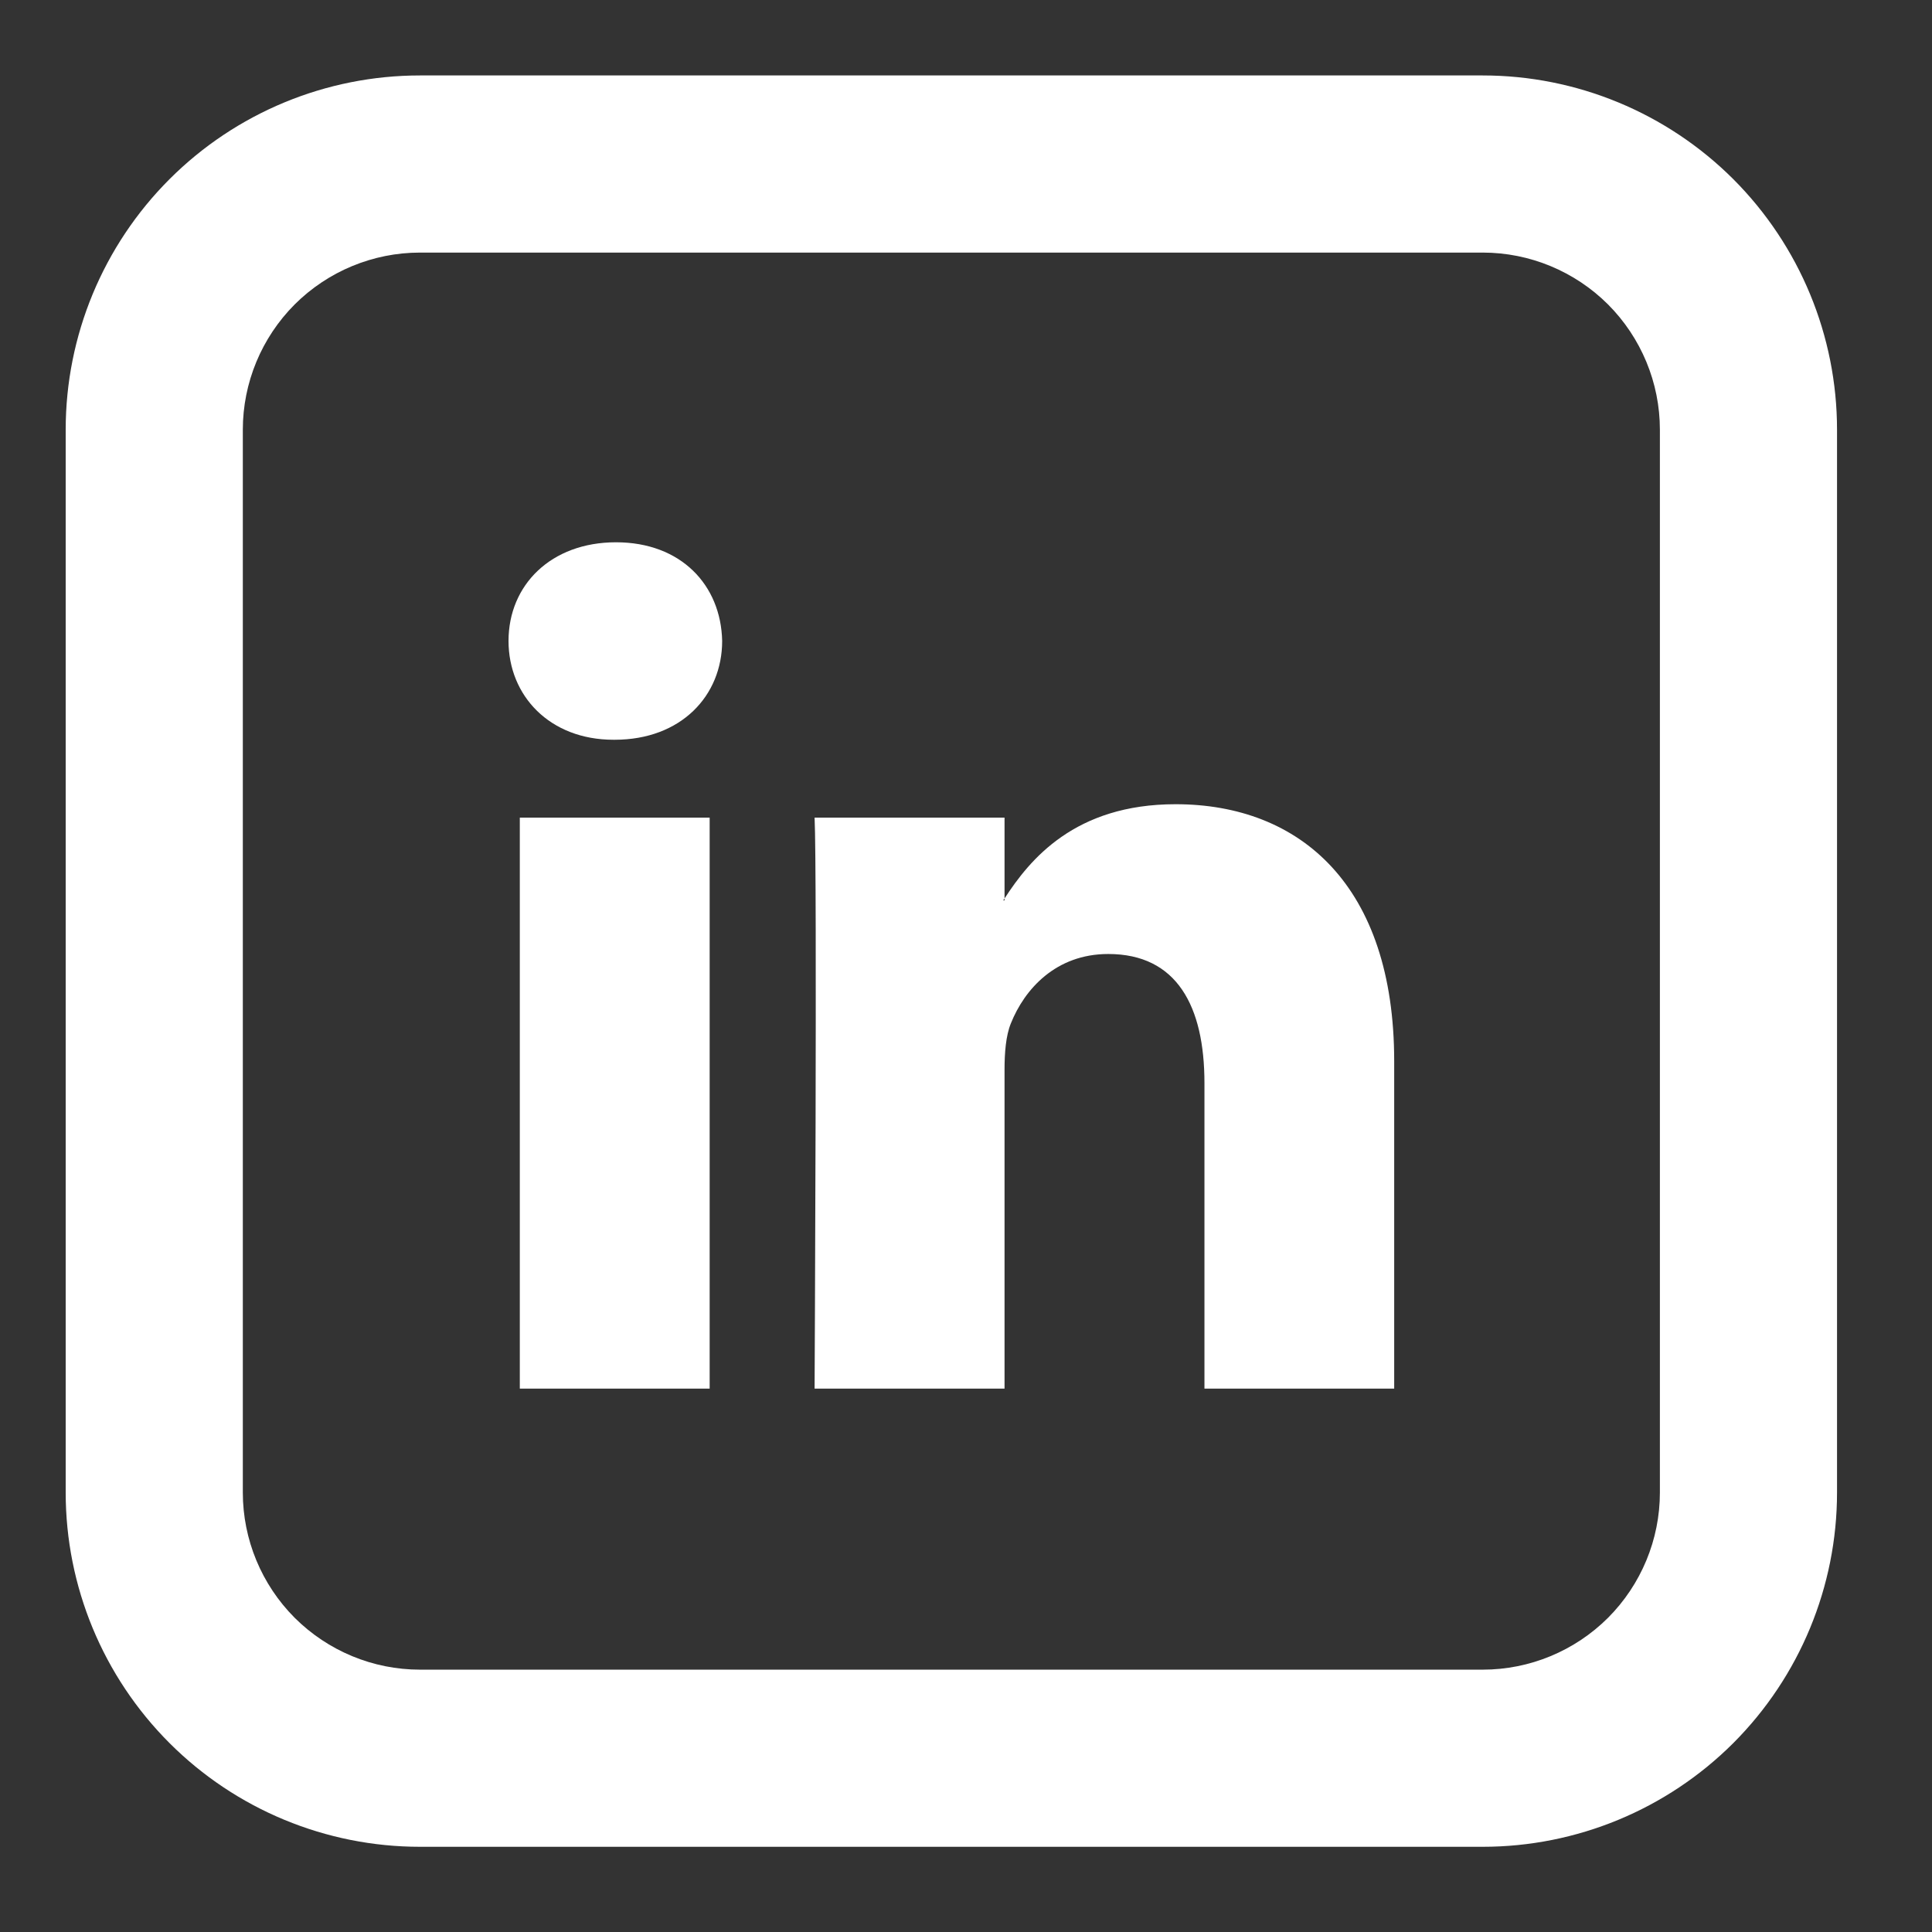 <svg width="19" height="19" viewBox="0 0 19 19" fill="none" xmlns="http://www.w3.org/2000/svg">
<rect x="0" y="0" width="19" height="19" fill="#333333" stroke="none"/>
<path d="M13.711 10.436V13.656H11.845V10.651C11.845 9.897 11.575 9.382 10.899 9.382C10.383 9.382 10.075 9.729 9.941 10.065C9.892 10.185 9.879 10.353 9.879 10.52V13.656H8.011C8.011 13.656 8.037 8.568 8.011 8.041H9.879V8.836L9.866 8.855H9.879V8.836C10.127 8.453 10.569 7.909 11.561 7.909C12.79 7.909 13.711 8.712 13.711 10.436ZM6.058 5.333C5.419 5.333 5.001 5.753 5.001 6.303C5.001 6.843 5.407 7.275 6.033 7.275H6.045C6.697 7.275 7.102 6.843 7.102 6.303C7.09 5.753 6.697 5.333 6.058 5.333ZM5.112 13.656H6.979V8.041H5.112V13.656Z" fill="white"/>
<path d="M4.13 2.484C3.668 2.484 3.225 2.668 2.898 2.994C2.572 3.321 2.388 3.764 2.388 4.226V14.678C2.388 15.14 2.572 15.583 2.898 15.91C3.225 16.236 3.668 16.42 4.13 16.42H14.582C15.044 16.42 15.487 16.236 15.814 15.91C16.14 15.583 16.324 15.14 16.324 14.678V4.226C16.324 3.764 16.14 3.321 15.814 2.994C15.487 2.668 15.044 2.484 14.582 2.484H4.13ZM4.13 0.742H14.582C15.506 0.742 16.392 1.109 17.046 1.762C17.699 2.416 18.066 3.302 18.066 4.226V14.678C18.066 15.602 17.699 16.488 17.046 17.142C16.392 17.795 15.506 18.162 14.582 18.162H4.13C3.206 18.162 2.32 17.795 1.667 17.142C1.013 16.488 0.646 15.602 0.646 14.678V4.226C0.646 3.302 1.013 2.416 1.667 1.762C2.32 1.109 3.206 0.742 4.13 0.742Z" fill="white"/>
</svg>
